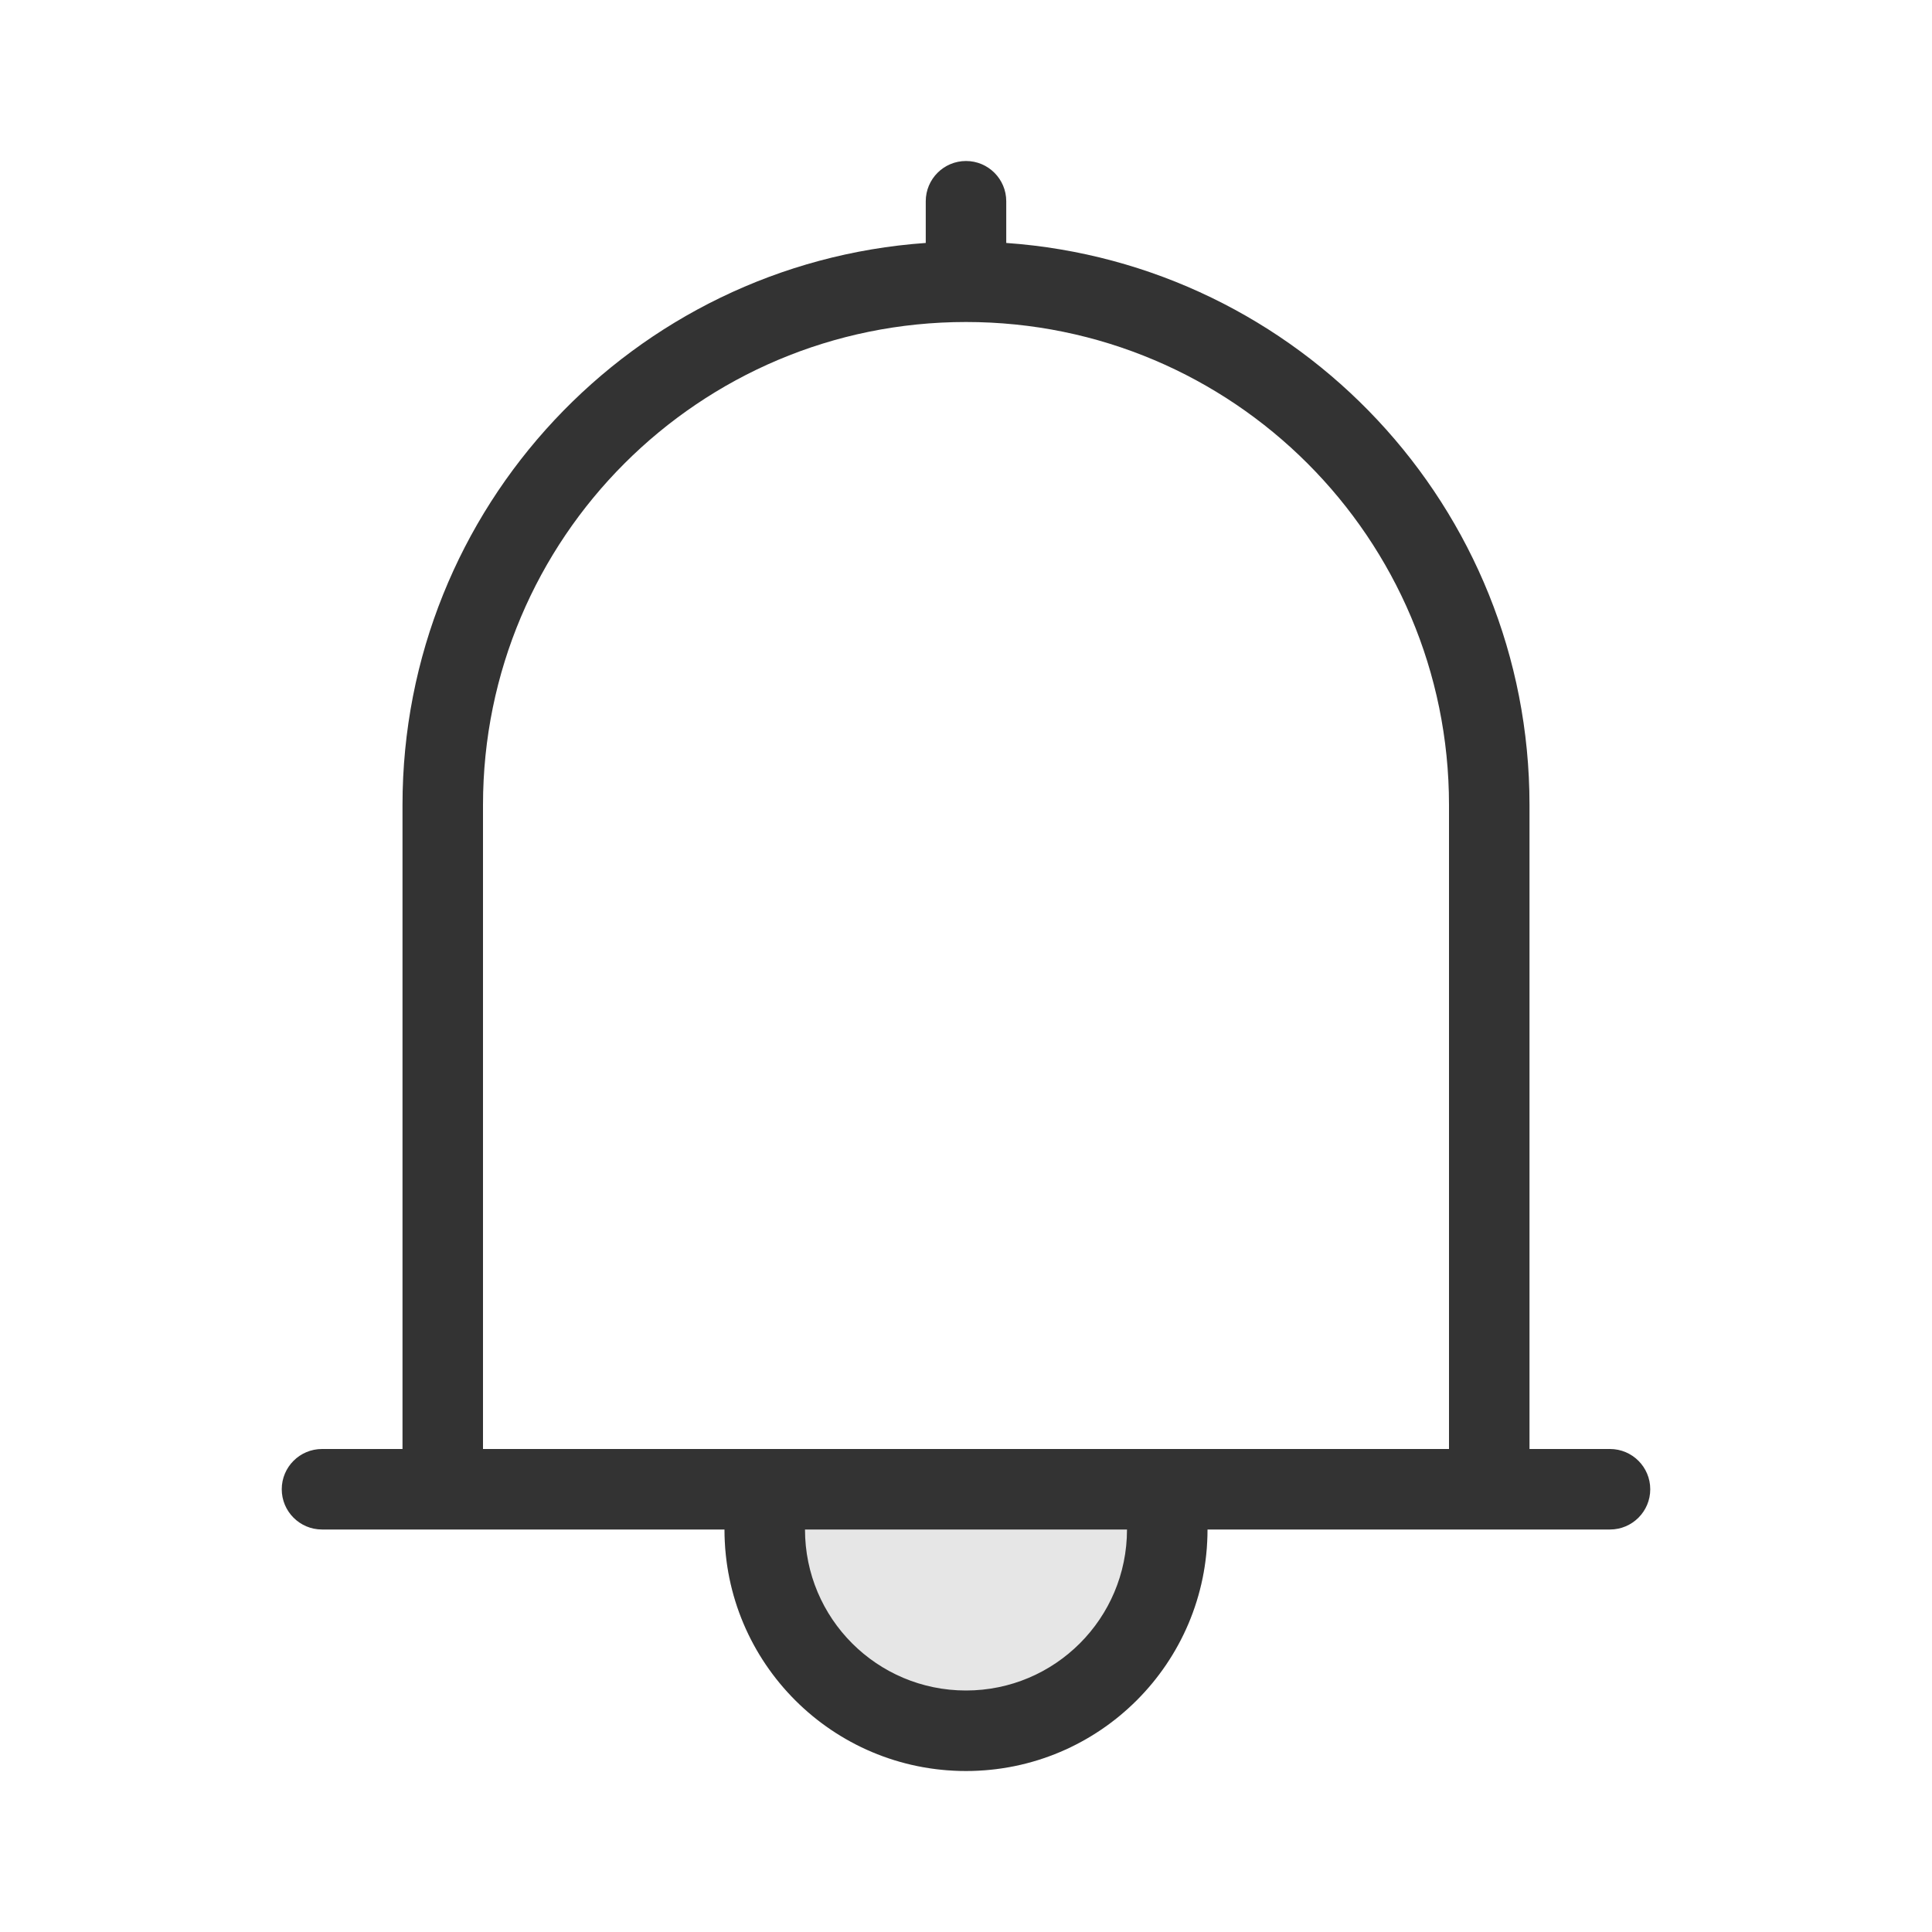 <svg width="24" height="24" viewBox="0 0 24 24" fill="none" xmlns="http://www.w3.org/2000/svg">
<g clip-path="url(#clip0_2_2396)">
<path d="M9 18H15V19C15 20.657 13.657 22 12 22C10.343 22 9 20.657 9 19V18Z" fill="black" fill-opacity="0.1"/>
<path fill-rule="evenodd" clip-rule="evenodd" d="M12.5 2.5C12.5 2.224 12.276 2 12 2C11.724 2 11.5 2.224 11.5 2.5V3.018C7.867 3.274 5 6.302 5 10V18H4C3.724 18 3.5 18.224 3.5 18.5C3.5 18.776 3.724 19 4 19H5H9C9 20.657 10.343 22 12 22C13.657 22 15 20.657 15 19H19H20C20.276 19 20.5 18.776 20.5 18.5C20.5 18.224 20.276 18 20 18H19V10C19 6.302 16.133 3.274 12.5 3.018V2.5ZM12 4C8.686 4 6 6.686 6 10V18H9H15H18V10C18 6.686 15.314 4 12 4ZM12 21C10.895 21 10 20.105 10 19H14C14 20.105 13.105 21 12 21Z" fill="#333333"/>
</g>
<defs>
<clipPath id="clip0_2_2396">
<rect width="24" height="24" fill="white"/>
</clipPath>
</defs>
</svg>
